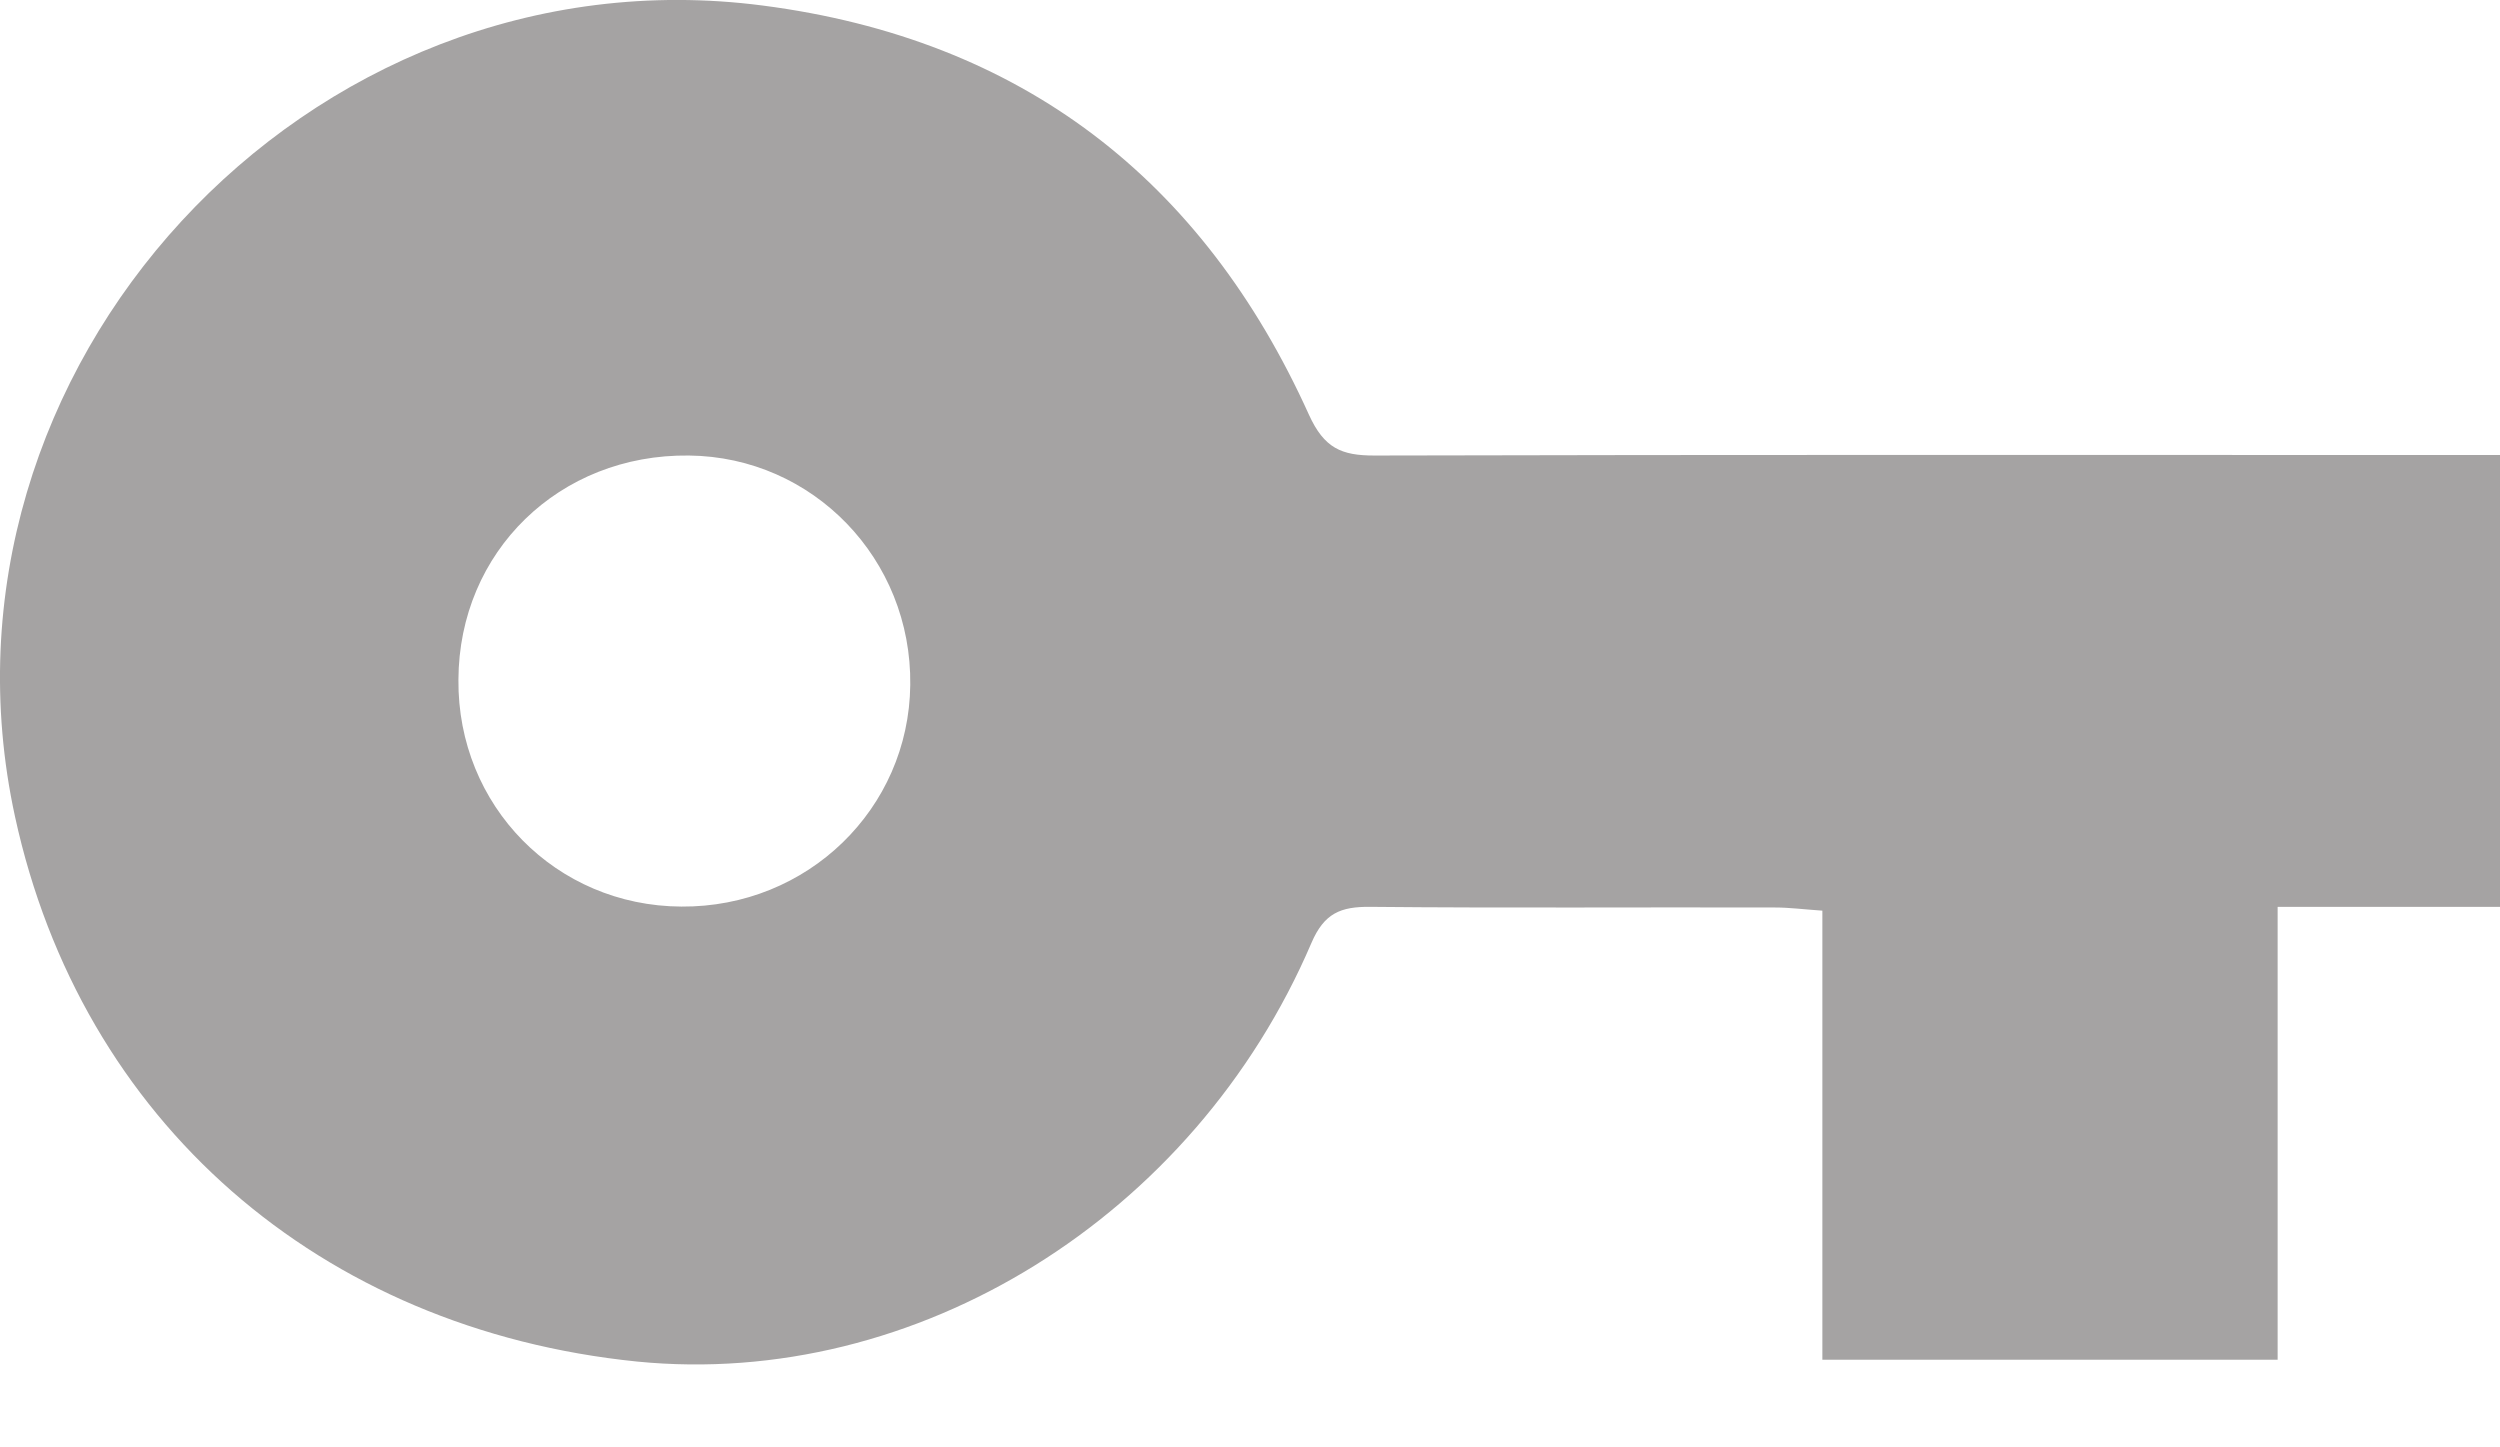 <svg width="19" height="11" viewBox="0 0 19 11" fill="none" xmlns="http://www.w3.org/2000/svg">
<path d="M19 3.458C19 4.627 19 5.737 19 6.892C18.437 6.892 17.888 6.892 17.31 6.892C17.31 8.057 17.31 9.178 17.31 10.334C16.15 10.334 15.019 10.334 13.85 10.334C13.85 9.215 13.85 8.083 13.85 6.921C13.705 6.911 13.599 6.897 13.493 6.897C12.466 6.894 11.44 6.902 10.413 6.892C10.189 6.89 10.064 6.94 9.967 7.166C9.074 9.253 6.959 10.557 4.843 10.348C2.427 10.103 0.617 8.519 0.114 6.206C-0.625 2.805 2.336 -0.408 5.796 0.042C7.763 0.297 9.139 1.361 9.948 3.152C10.064 3.407 10.196 3.462 10.444 3.462C13.139 3.455 15.838 3.458 18.533 3.458C18.682 3.458 18.827 3.458 19 3.458ZM5.178 6.89C6.136 6.897 6.908 6.148 6.918 5.205C6.93 4.249 6.179 3.472 5.236 3.462C4.251 3.45 3.488 4.192 3.484 5.166C3.476 6.124 4.225 6.885 5.178 6.89Z" fill="#A5A3A3"/>
</svg>
